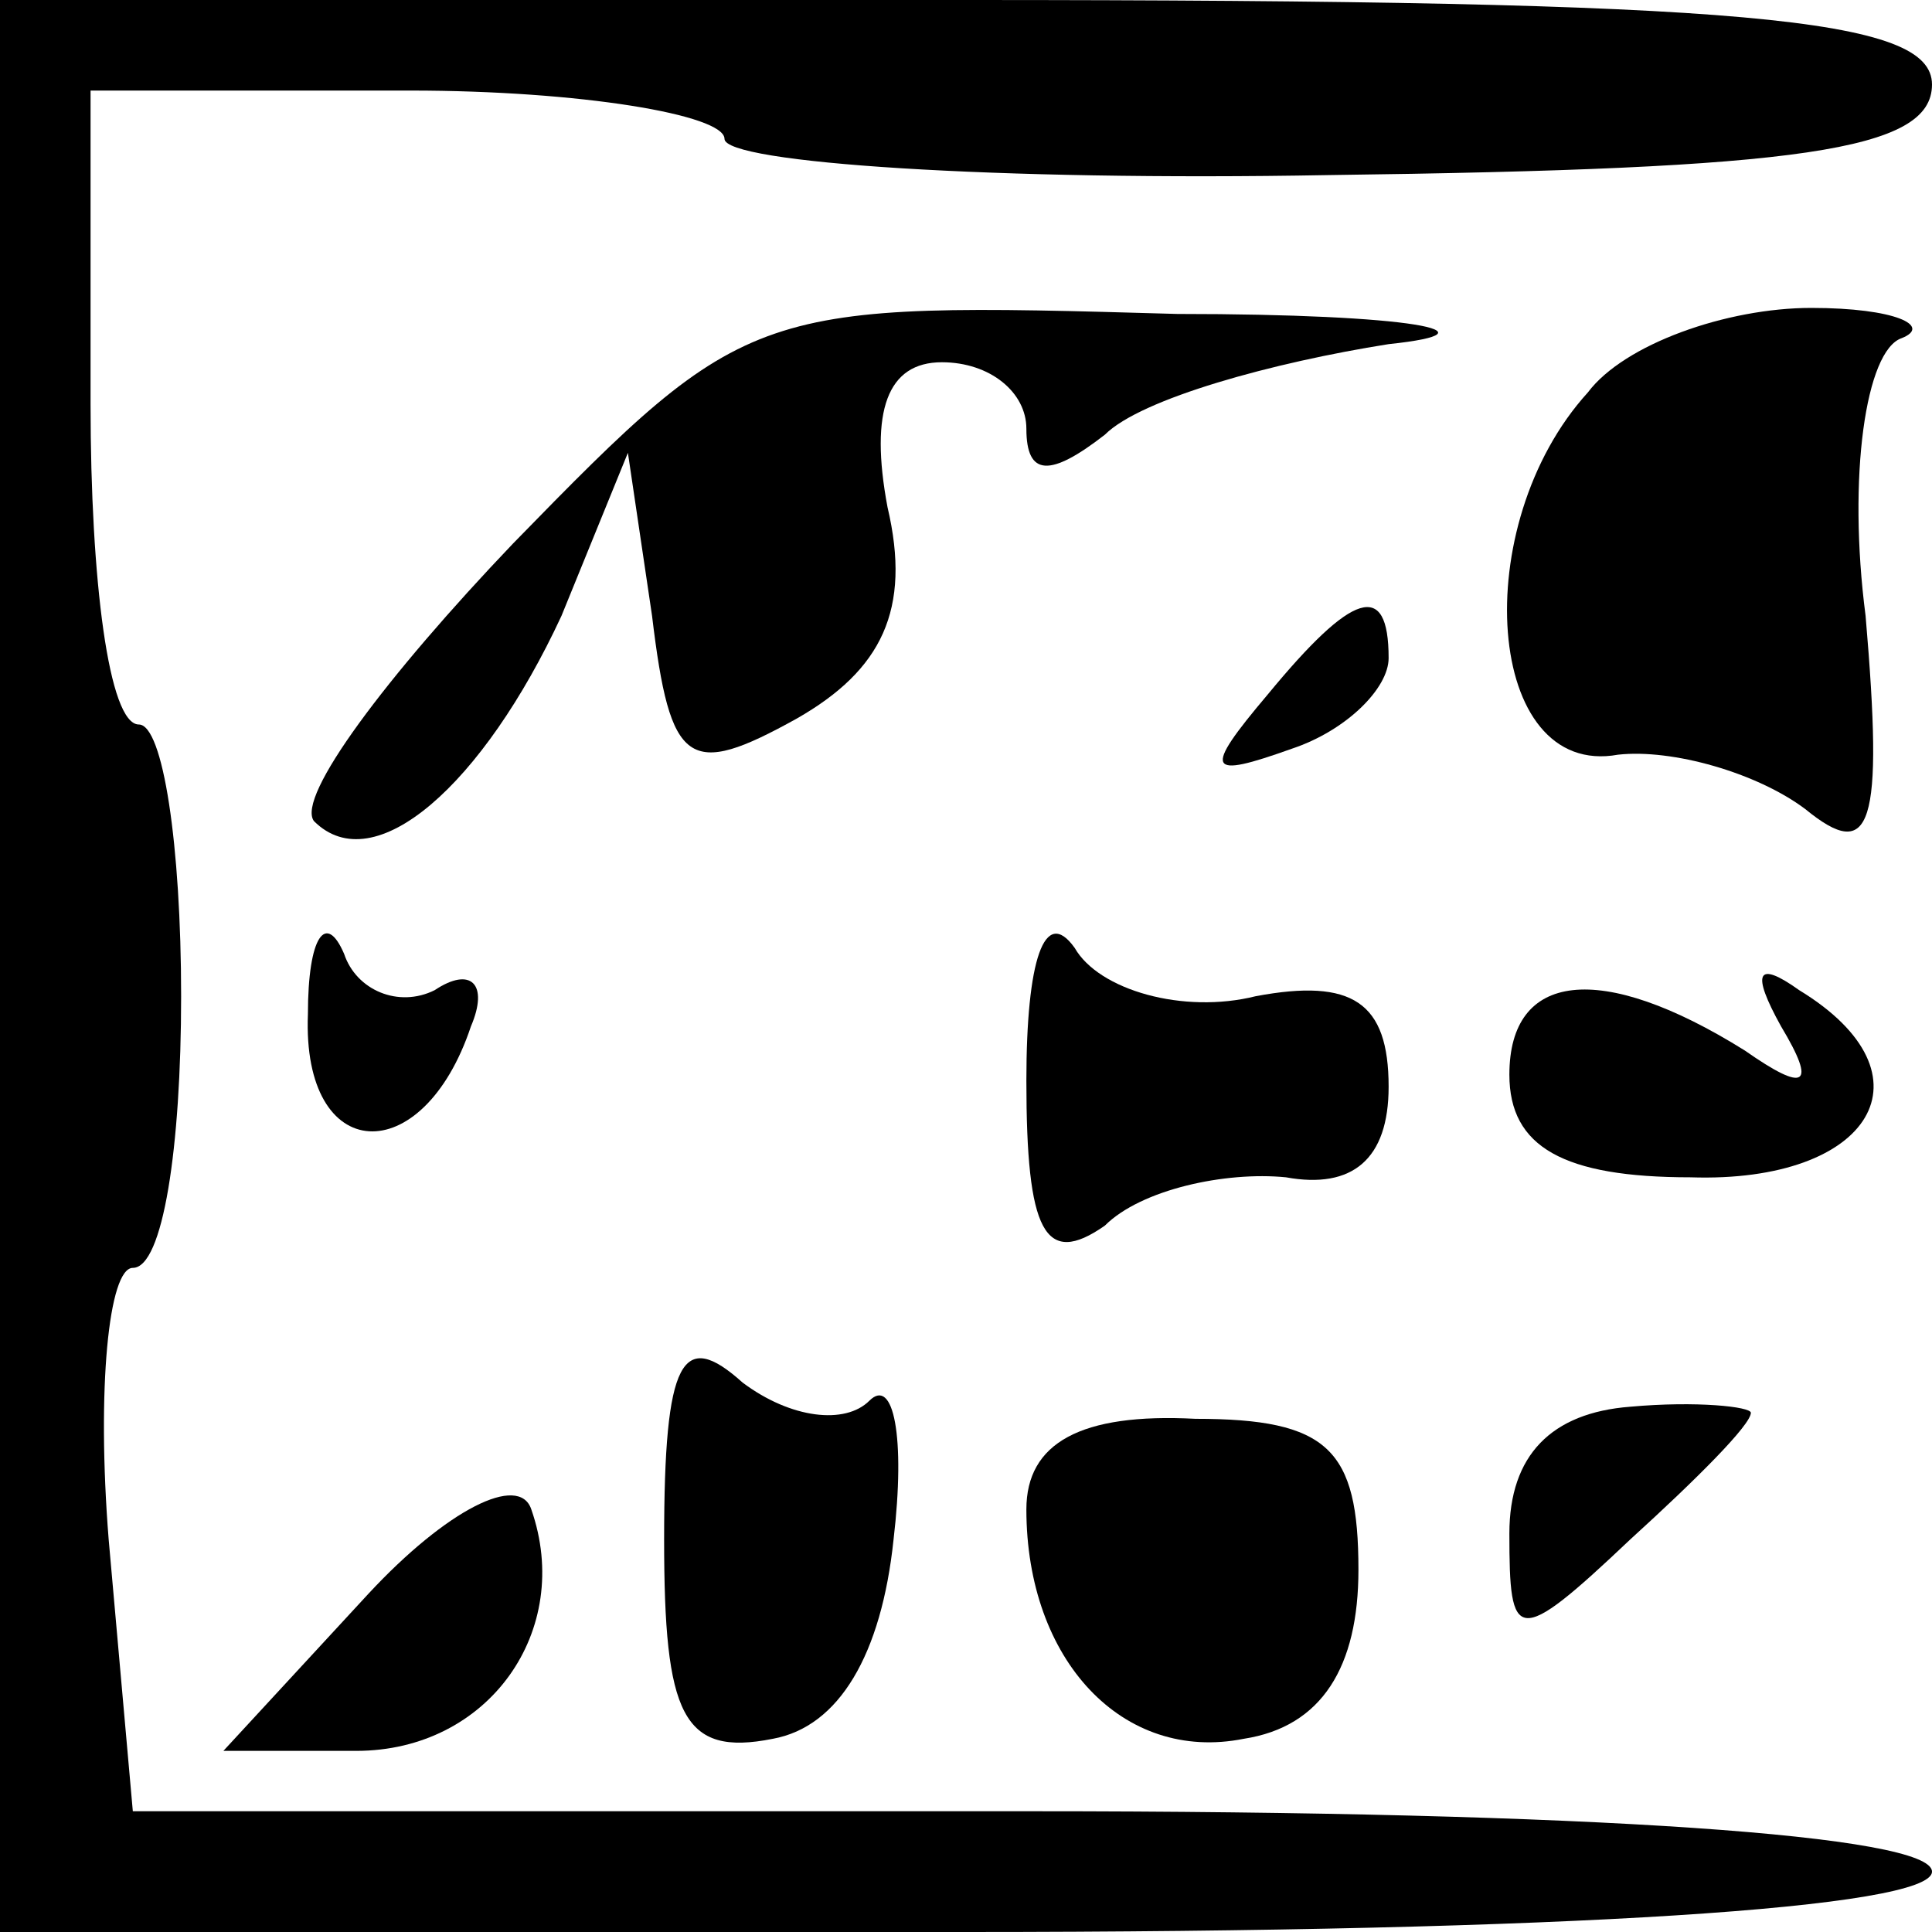 <?xml version="1.0" standalone="no"?>
<!DOCTYPE svg PUBLIC "-//W3C//DTD SVG 20010904//EN"
 "http://www.w3.org/TR/2001/REC-SVG-20010904/DTD/svg10.dtd">
<svg version="1.0" xmlns="http://www.w3.org/2000/svg"
 width="32pt" height="32pt" viewBox="0 0 32 32"
 preserveAspectRatio="xMidYMid meet">
<g transform="translate(0,32) scale(0.1,-0.1)"
fill="#000000" stroke="none">
<path fill="#000000" stroke="none" d="M0 160 l0 -160 160 0 c100 0 160 4 160
10 0 6 -56 10 -149 10 l-149 0 -4 45 c-2 25 0 45 4 45 5 0 8 20 8 45 0 25 -3
45 -7 45 -5 0 -8 24 -8 53 l0 52 53 0 c28 0 52 -4 52 -8 0 -4 45 -7 100 -6 78
1 100 4 100 15 0 11 -30 14 -160 14 l-160 0 0 -160z"/>
<path fill="#000000" stroke="none" d="M85 230 c-21 -22 -36 -42 -33 -46 10
-10 28 6 41 34 l11 27 4 -27 c3 -25 6 -27 24 -17 14 8 19 18 15 35 -3 16 0 24
9 24 8 0 14 -5 14 -11 0 -8 4 -8 13 -1 6 6 28 12 47 15 19 2 4 5 -35 5 -70 2
-71 2 -110 -38z"/>
<path fill="#000000" stroke="none" d="M263 255 c-20 -22 -17 -64 5 -60 9 1
23 -3 31 -9 11 -9 13 -3 10 32 -3 23 0 44 6 46 5 2 -1 5 -15 5 -14 0 -31 -6
-37 -14z"/>
<path fill="#000000" stroke="none" d="M210 205 c-11 -13 -10 -14 4 -9 9 3 16
10 16 15 0 13 -6 11 -20 -6z"/>
<path fill="#000000" stroke="none" d="M51 152 c-1 -25 19 -26 27 -2 3 7 0 10
-6 6 -6 -3 -13 0 -15 6 -3 7 -6 3 -6 -10z"/>
<path fill="#000000" stroke="none" d="M170 141 c0 -25 3 -31 13 -24 6 6 20 9
30 8 11 -2 17 3 17 15 0 14 -6 18 -22 15 -12 -3 -26 1 -30 8 -5 7 -8 -2 -8
-22z"/>
<path fill="#000000" stroke="none" d="M250 142 c0 -12 9 -17 30 -17 30 -1 41
17 18 31 -7 5 -8 3 -3 -6 6 -10 4 -11 -6 -4 -24 15 -39 13 -39 -4z"/>
<path fill="#000000" stroke="none" d="M110 65 c0 -29 3 -36 18 -33 11 2 18
14 20 33 2 17 0 27 -4 23 -4 -4 -13 -3 -21 3 -10 9 -13 4 -13 -26z"/>
<path fill="#000000" stroke="none" d="M170 70 c0 -25 16 -42 36 -38 13 2 19
12 19 28 0 20 -5 25 -27 25 -19 1 -28 -4 -28 -15z"/>
<path fill="#000000" stroke="none" d="M250 66 c0 -18 1 -19 20 -1 11 10 20
19 20 21 0 1 -9 2 -20 1 -13 -1 -20 -8 -20 -21z"/>
<path fill="#000000" stroke="none" d="M61 56 l-24 -26 22 0 c22 0 36 20 29
40 -2 6 -14 0 -27 -14z"/>
</g>
</svg>
